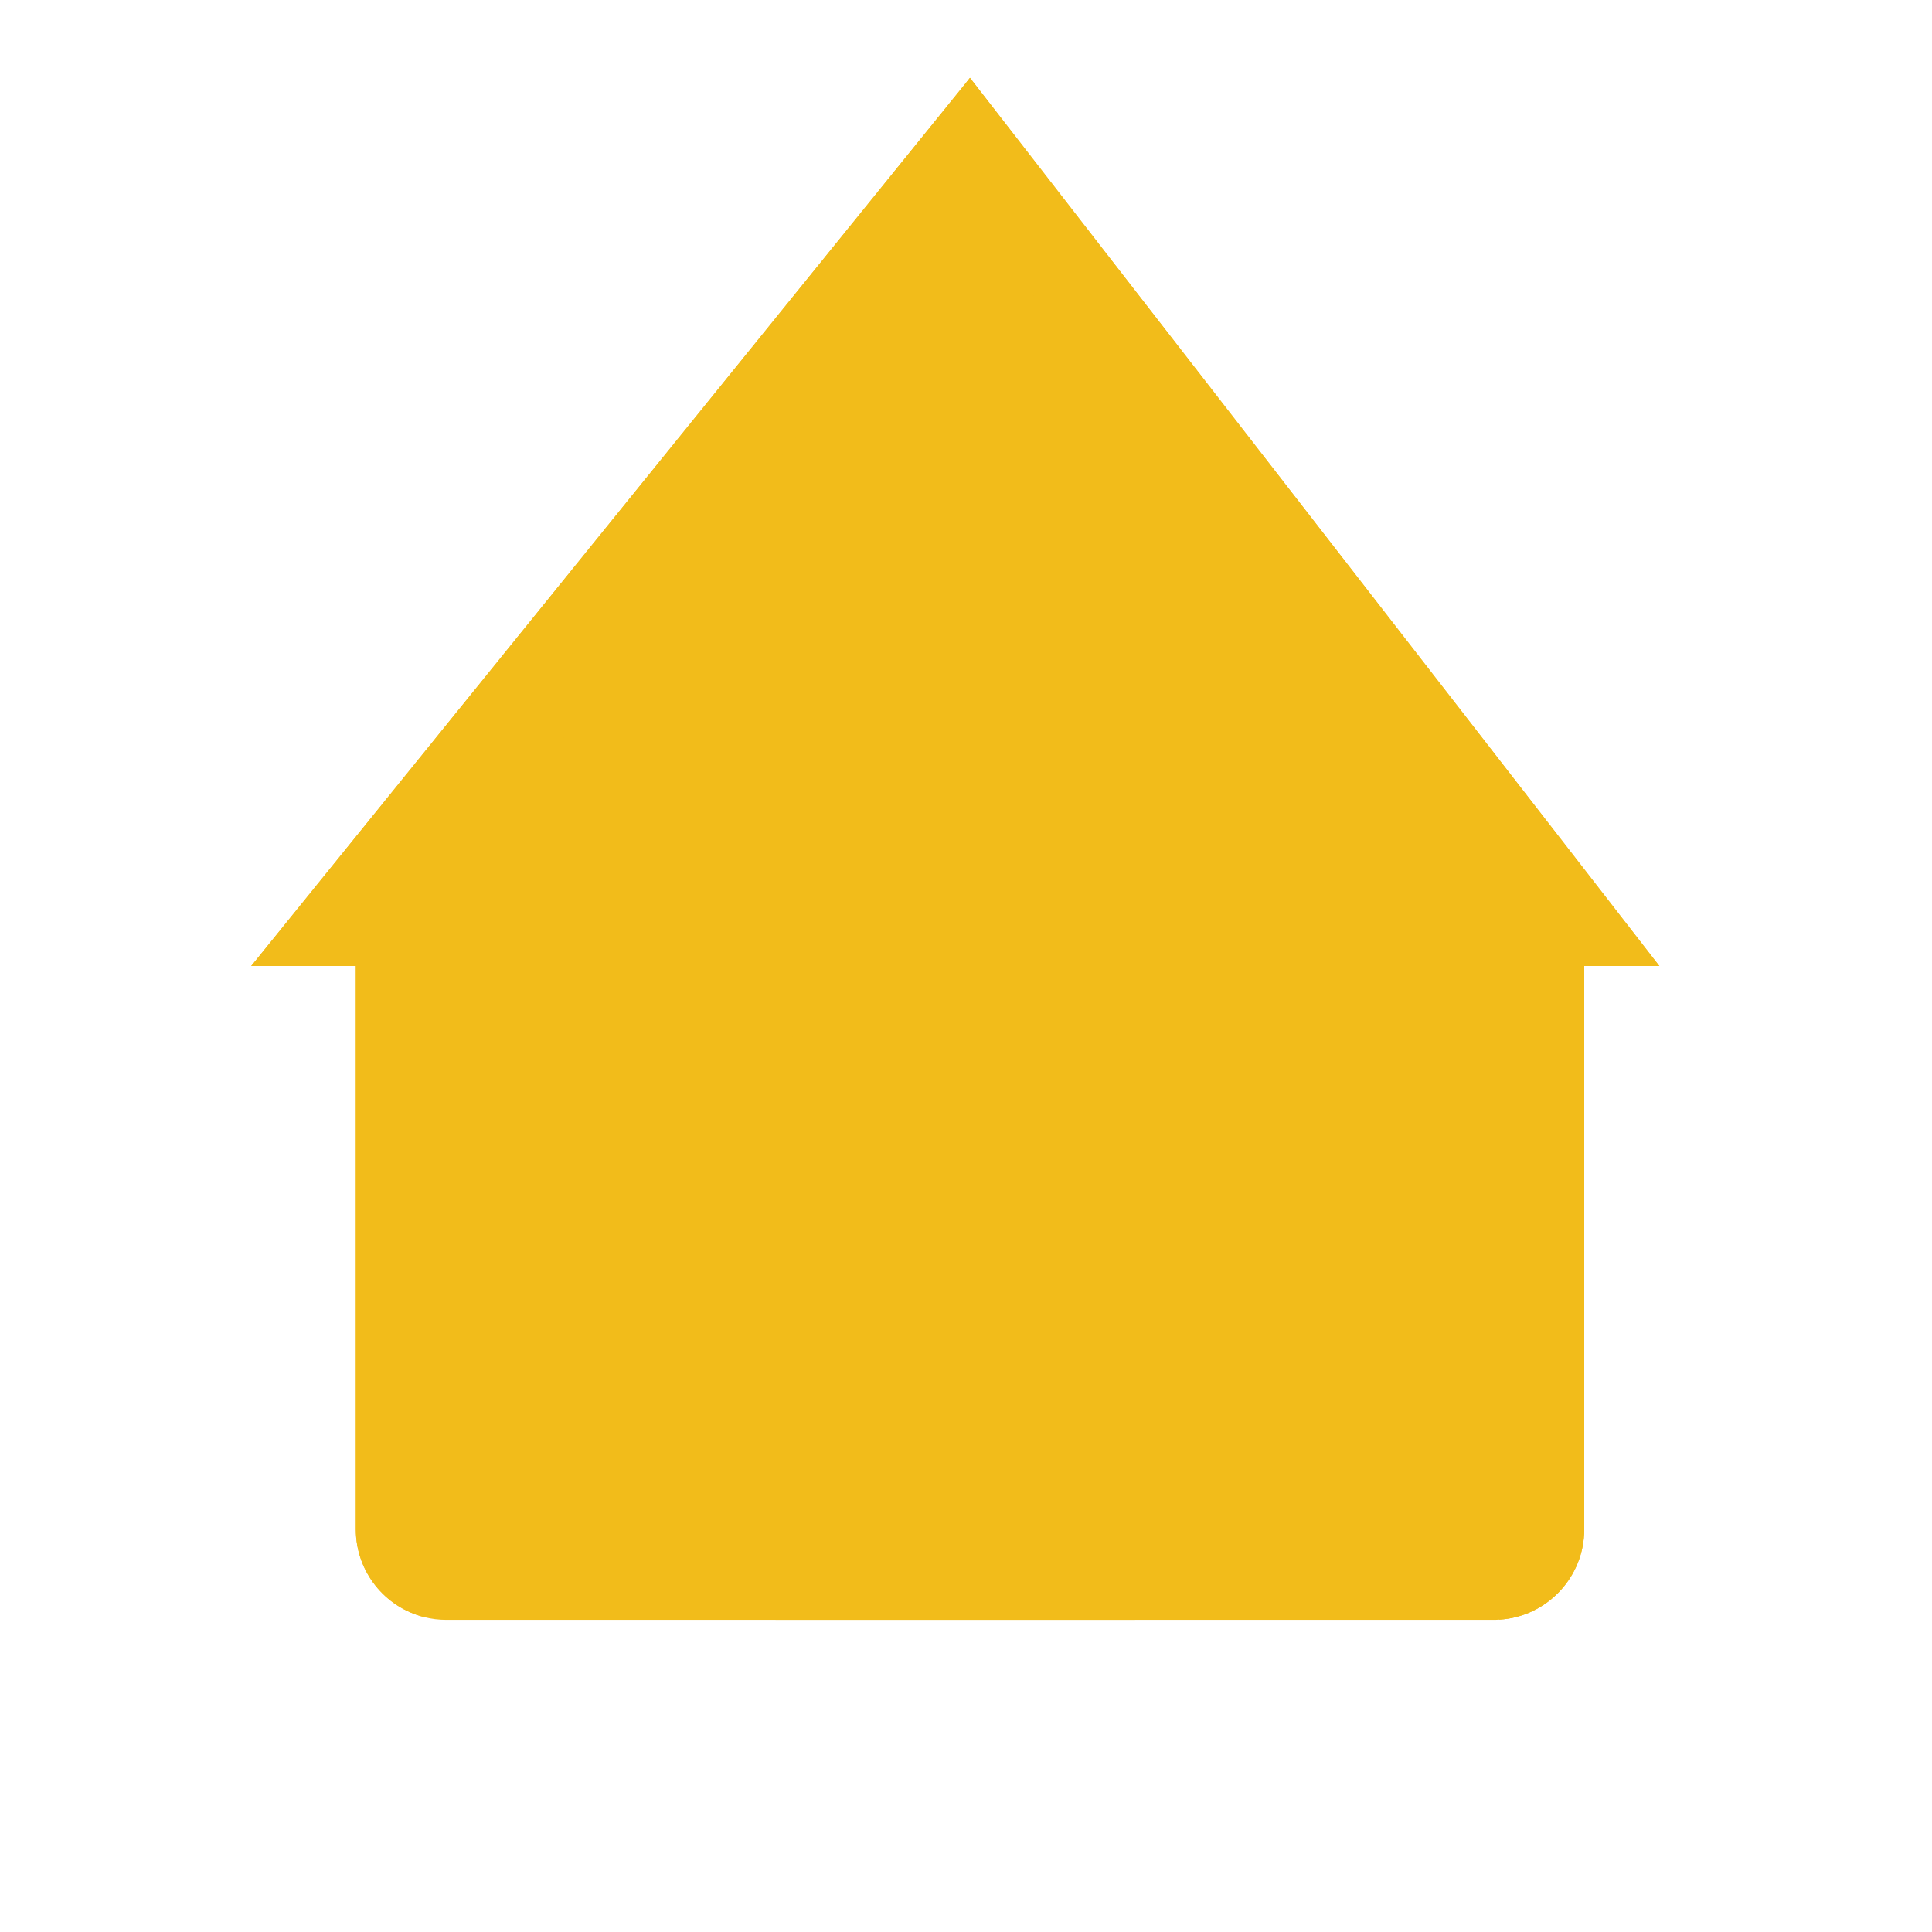 <?xml version="1.0" encoding="utf-8"?>
<!-- Generator: Adobe Illustrator 16.0.0, SVG Export Plug-In . SVG Version: 6.00 Build 0)  -->
<!DOCTYPE svg PUBLIC "-//W3C//DTD SVG 1.1//EN" "http://www.w3.org/Graphics/SVG/1.1/DTD/svg11.dtd">
<svg version="1.1" id="Layer_1" xmlns="http://www.w3.org/2000/svg" xmlns:xlink="http://www.w3.org/1999/xlink" x="0px" y="0px"
	 width="256px" height="256px" viewBox="0 0 256 256" enable-background="new 0 0 256 256" xml:space="preserve">
<path fill="#F2BC1A" d="M209.92,125.78v76.86c0,6.38-4.99,11.601-11.26,11.971c-0.25,0.02-0.49,0.029-0.74,0.029H59.15
	c-1,0-1.98-0.12-2.91-0.359c-5.22-1.29-9.09-6.011-9.09-11.641v-76.86c0-6.63,5.37-12,12-12h138.77
	C204.54,113.78,209.92,119.15,209.92,125.78z"/>
<polygon fill="#F2BC1A" points="219.87,128 33.29,128 128.15,10.79 128.53,10.32 "/>
<path fill="#F2BC1A" d="M128.53,10.32v17.75l-66.26,85.71l-6.03,7.8v92.7c-5.22-1.29-9.09-6.011-9.09-11.641V128H33.29l94.86-117.21
	L128.53,10.32z"/>
<path fill="#F2BC1A" d="M219.87,128h-9.95v74.64c0,6.38-4.99,11.601-11.26,11.971v-93.9l-5.25-6.93l-64.88-85.71l-0.38-17.28
	l0.38-0.47L219.87,128z"/>
<path fill="#F2BC1A" d="M150.391,144.4v70.239H102.77V144.4c0-6.631,5.37-12,12-12h23.621
	C145.02,132.4,150.391,137.77,150.391,144.4z"/>
</svg>
